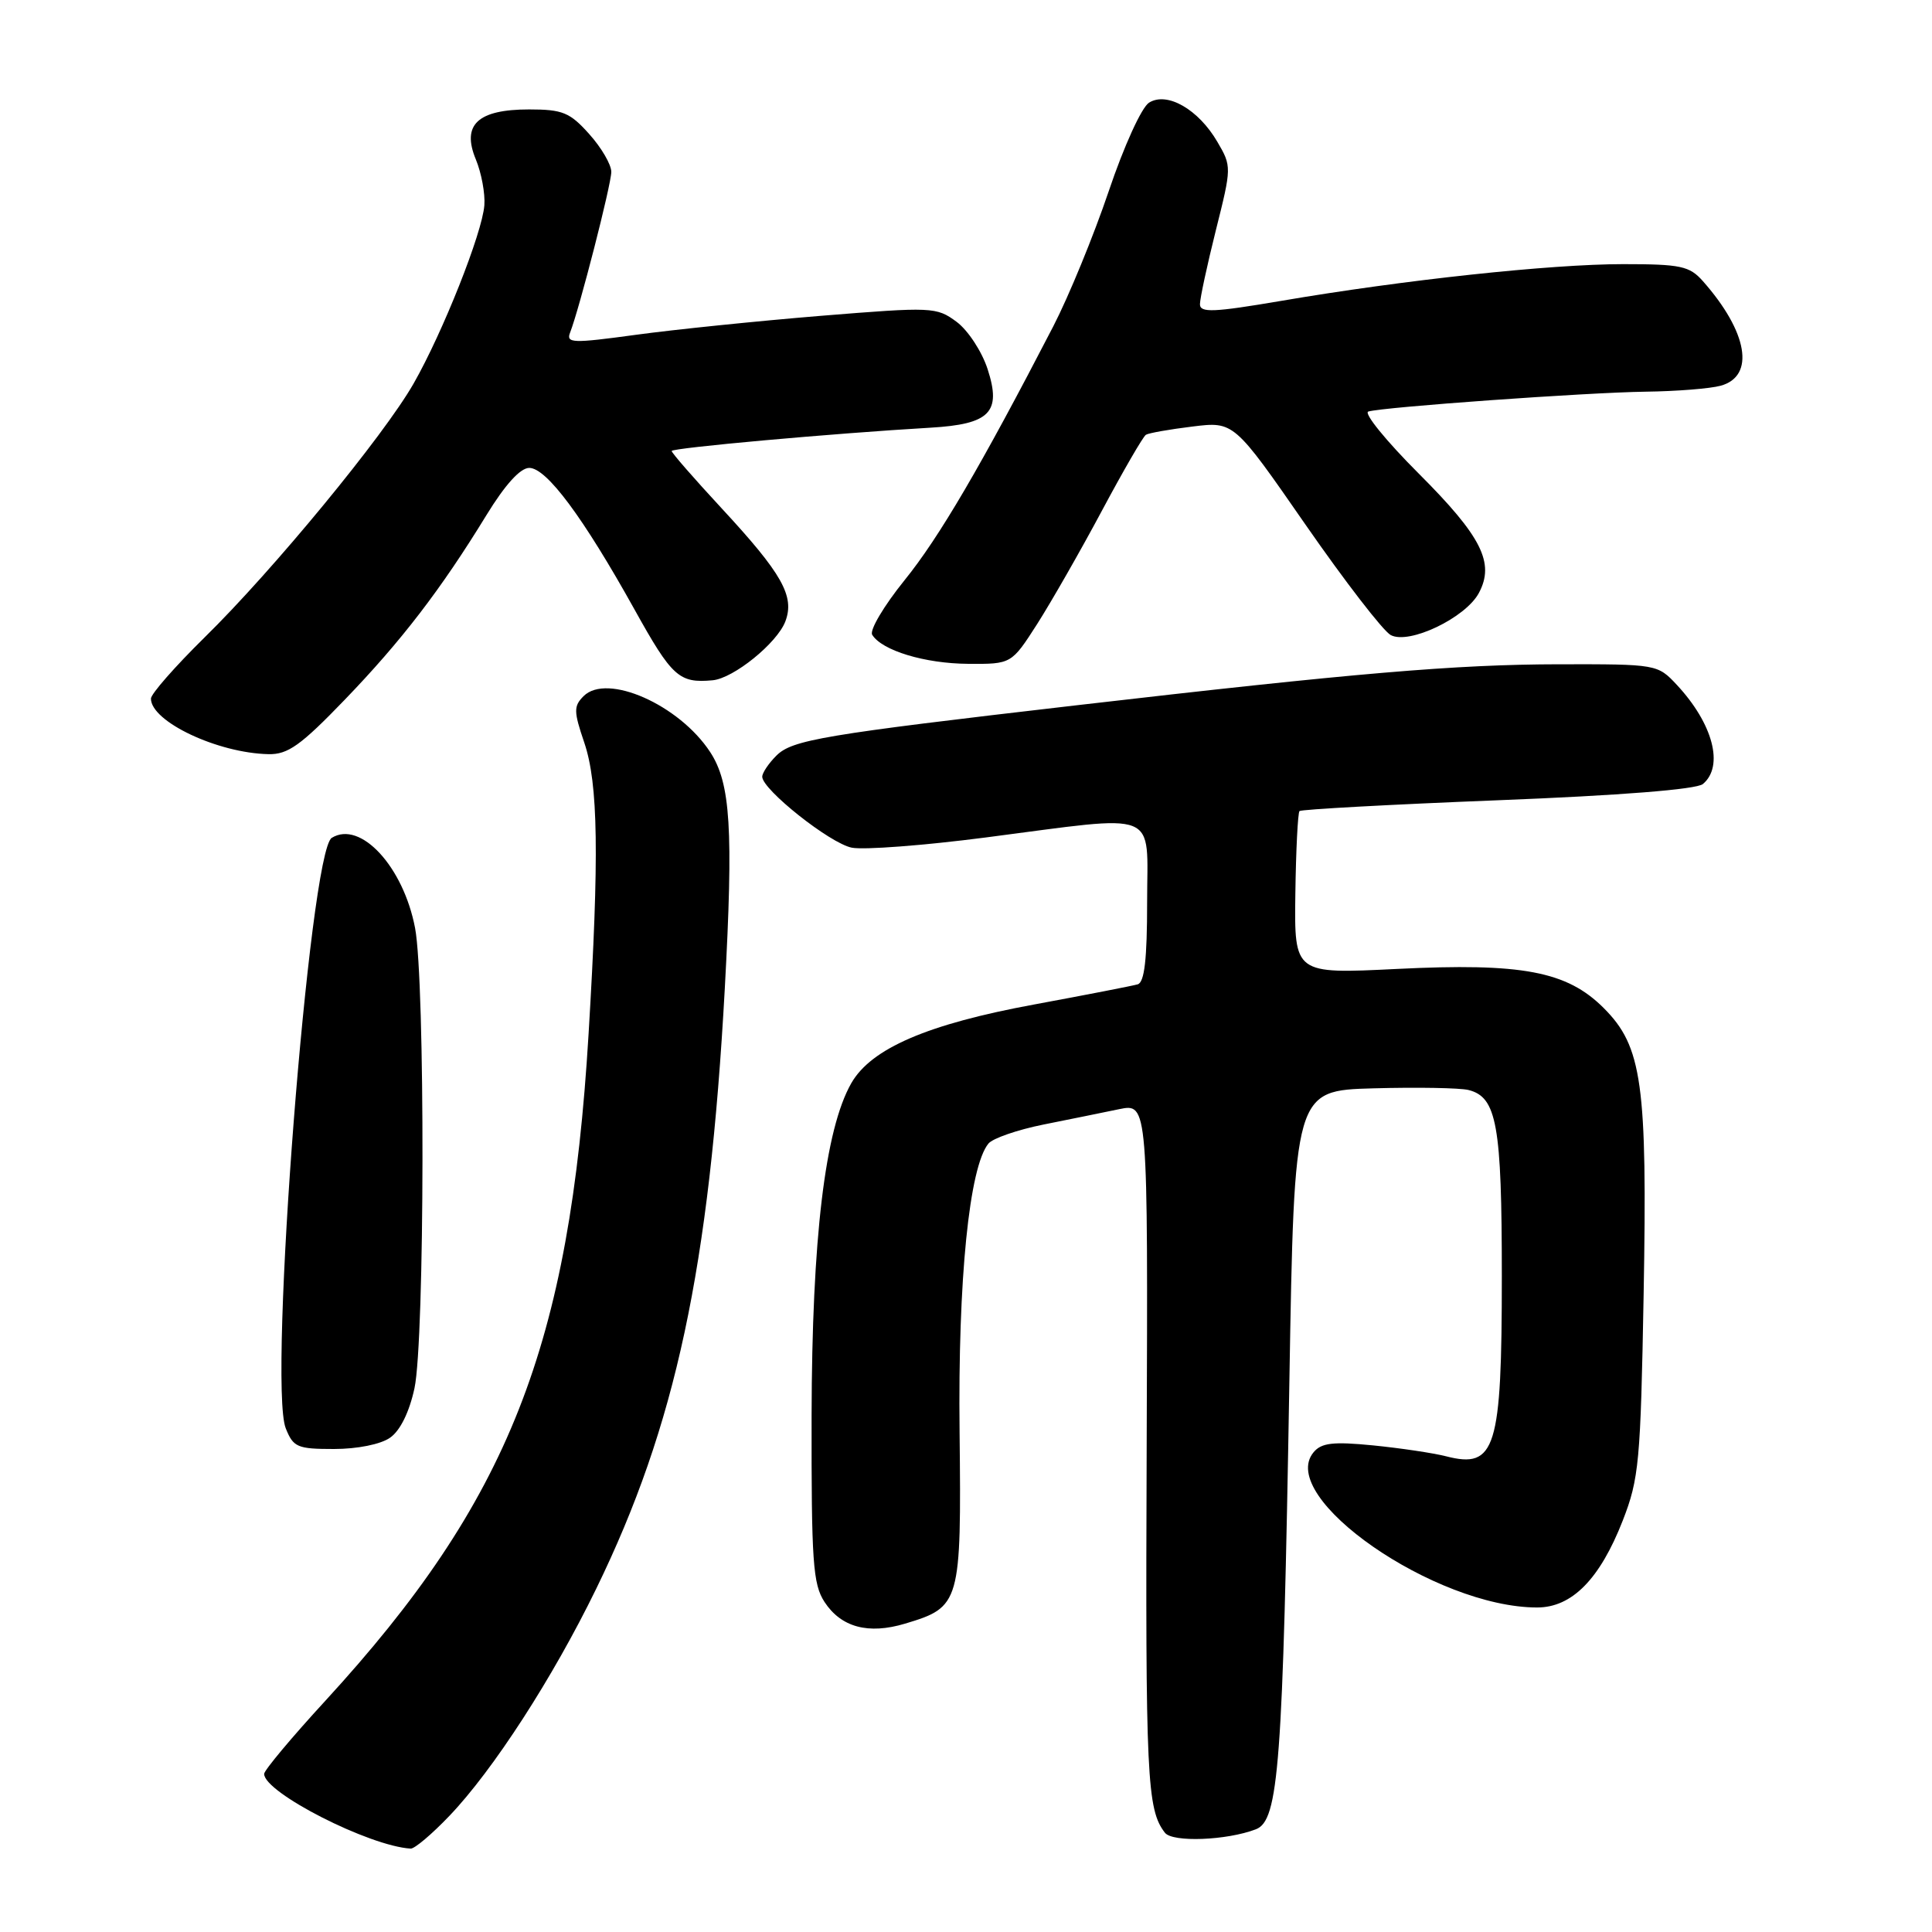 <?xml version="1.0" encoding="UTF-8" standalone="no"?>
<!DOCTYPE svg PUBLIC "-//W3C//DTD SVG 1.1//EN" "http://www.w3.org/Graphics/SVG/1.1/DTD/svg11.dtd" >
<svg xmlns="http://www.w3.org/2000/svg" xmlns:xlink="http://www.w3.org/1999/xlink" version="1.1" viewBox="0 0 256 256">
 <g >
 <path fill="currentColor"
d=" M 59.53 240.63 C 65.33 234.57 73.24 222.35 79.01 210.50 C 89.53 188.92 94.01 168.00 96.04 130.97 C 97.19 109.87 96.81 103.79 94.10 99.65 C 89.98 93.37 80.42 89.15 77.33 92.24 C 76.00 93.57 76.01 94.26 77.42 98.40 C 79.27 103.86 79.41 113.39 77.99 137.00 C 75.50 178.41 67.43 198.86 43.12 225.35 C 38.65 230.21 35.00 234.58 35.00 235.05 C 35.00 237.53 48.93 244.63 54.42 244.95 C 54.93 244.98 57.23 243.04 59.53 240.63 Z  M 166.41 242.39 C 169.44 241.23 169.99 233.96 170.85 183.00 C 171.50 144.50 171.50 144.50 182.00 144.21 C 187.78 144.05 193.44 144.15 194.58 144.43 C 198.34 145.37 199.00 149.04 199.00 169.11 C 199.00 192.00 198.18 194.65 191.63 192.97 C 189.91 192.53 185.54 191.88 181.92 191.52 C 176.63 191.00 175.09 191.18 174.05 192.44 C 169.12 198.39 190.17 213.00 203.68 213.00 C 208.29 213.00 211.99 209.24 215.02 201.49 C 217.18 195.95 217.39 193.71 217.79 171.52 C 218.29 143.59 217.60 138.67 212.50 133.57 C 207.62 128.69 201.69 127.57 185.08 128.39 C 171.50 129.06 171.50 129.06 171.64 118.47 C 171.72 112.65 171.97 107.70 172.19 107.47 C 172.42 107.25 184.23 106.60 198.44 106.04 C 214.75 105.40 224.77 104.60 225.64 103.89 C 228.47 101.53 226.99 95.90 222.19 90.75 C 219.64 88.02 219.54 88.00 206.56 88.02 C 192.94 88.04 179.43 89.19 142.50 93.47 C 109.02 97.35 104.97 98.03 102.87 100.13 C 101.84 101.16 101.00 102.41 101.00 102.92 C 101.00 104.62 109.98 111.75 112.86 112.32 C 114.44 112.64 122.43 112.03 130.61 110.97 C 154.01 107.94 152.00 107.13 152.00 119.53 C 152.00 127.09 151.65 130.17 150.75 130.43 C 150.06 130.63 143.89 131.83 137.03 133.10 C 122.91 135.70 115.44 138.92 112.80 143.53 C 109.32 149.64 107.59 164.08 107.54 187.54 C 107.51 206.96 107.71 209.91 109.26 212.28 C 111.46 215.63 115.06 216.60 119.93 215.14 C 127.26 212.94 127.39 212.47 127.15 189.72 C 126.92 169.58 128.43 154.60 130.98 151.52 C 131.56 150.83 134.83 149.70 138.26 149.01 C 141.69 148.32 146.21 147.41 148.30 146.97 C 152.11 146.19 152.11 146.19 151.94 191.84 C 151.77 235.55 151.97 239.78 154.36 242.85 C 155.37 244.15 162.56 243.87 166.41 242.39 Z  M 51.69 190.50 C 53.03 189.57 54.24 187.10 54.92 183.95 C 56.29 177.56 56.35 130.11 55.00 122.97 C 53.45 114.83 47.76 108.67 43.96 111.02 C 41.00 112.85 35.51 183.31 37.86 189.25 C 38.86 191.77 39.40 192.00 44.25 192.00 C 47.34 192.00 50.45 191.38 51.69 190.50 Z  M 45.65 92.75 C 53.18 84.94 58.41 78.13 64.46 68.25 C 66.93 64.22 68.94 62.00 70.13 62.00 C 72.42 62.00 77.27 68.53 84.07 80.75 C 89.05 89.71 89.98 90.55 94.43 90.14 C 97.21 89.88 102.96 85.22 104.06 82.35 C 105.33 79.00 103.66 76.03 95.58 67.31 C 91.96 63.40 89.00 60.01 89.00 59.76 C 89.00 59.35 110.43 57.42 123.30 56.67 C 131.18 56.21 132.72 54.63 130.87 48.93 C 130.11 46.58 128.27 43.77 126.75 42.64 C 124.08 40.67 123.54 40.65 108.75 41.85 C 100.36 42.54 89.32 43.67 84.21 44.37 C 75.86 45.51 74.99 45.48 75.54 44.07 C 76.78 40.89 81.00 24.44 81.00 22.77 C 81.00 21.81 79.69 19.56 78.08 17.77 C 75.52 14.90 74.55 14.50 70.12 14.50 C 63.30 14.50 61.14 16.52 63.05 21.12 C 63.79 22.91 64.30 25.65 64.18 27.20 C 63.90 30.88 58.68 44.03 54.80 50.83 C 50.87 57.72 36.19 75.56 27.10 84.47 C 23.20 88.31 20.00 91.95 20.00 92.57 C 20.00 95.61 28.84 99.79 35.58 99.93 C 38.14 99.99 39.86 98.76 45.65 92.75 Z  M 137.44 82.67 C 139.31 79.73 143.17 72.99 146.01 67.67 C 148.85 62.36 151.47 57.83 151.84 57.61 C 152.20 57.38 154.97 56.89 158.00 56.52 C 163.50 55.84 163.50 55.84 172.98 69.51 C 178.20 77.03 183.28 83.62 184.28 84.15 C 186.71 85.45 194.20 81.87 195.96 78.57 C 198.09 74.59 196.33 71.09 188.00 62.76 C 183.67 58.43 180.66 54.73 181.31 54.53 C 183.33 53.93 210.19 52.01 218.05 51.90 C 222.15 51.85 226.62 51.49 228.00 51.11 C 232.60 49.84 231.60 43.99 225.64 37.25 C 223.87 35.25 222.71 35.00 215.08 35.00 C 205.49 35.00 186.00 37.09 169.75 39.87 C 160.80 41.39 159.00 41.47 159.00 40.31 C 159.00 39.55 159.95 35.14 161.11 30.50 C 163.20 22.17 163.21 22.04 161.31 18.80 C 158.80 14.49 154.65 12.11 152.26 13.60 C 151.27 14.21 148.93 19.35 146.91 25.34 C 144.93 31.20 141.62 39.26 139.56 43.25 C 130.02 61.69 124.43 71.24 119.85 76.89 C 117.13 80.26 115.20 83.51 115.57 84.11 C 116.86 86.20 122.54 87.92 128.26 87.96 C 134.02 88.00 134.02 88.00 137.44 82.67 Z "/>
</g>
</svg>